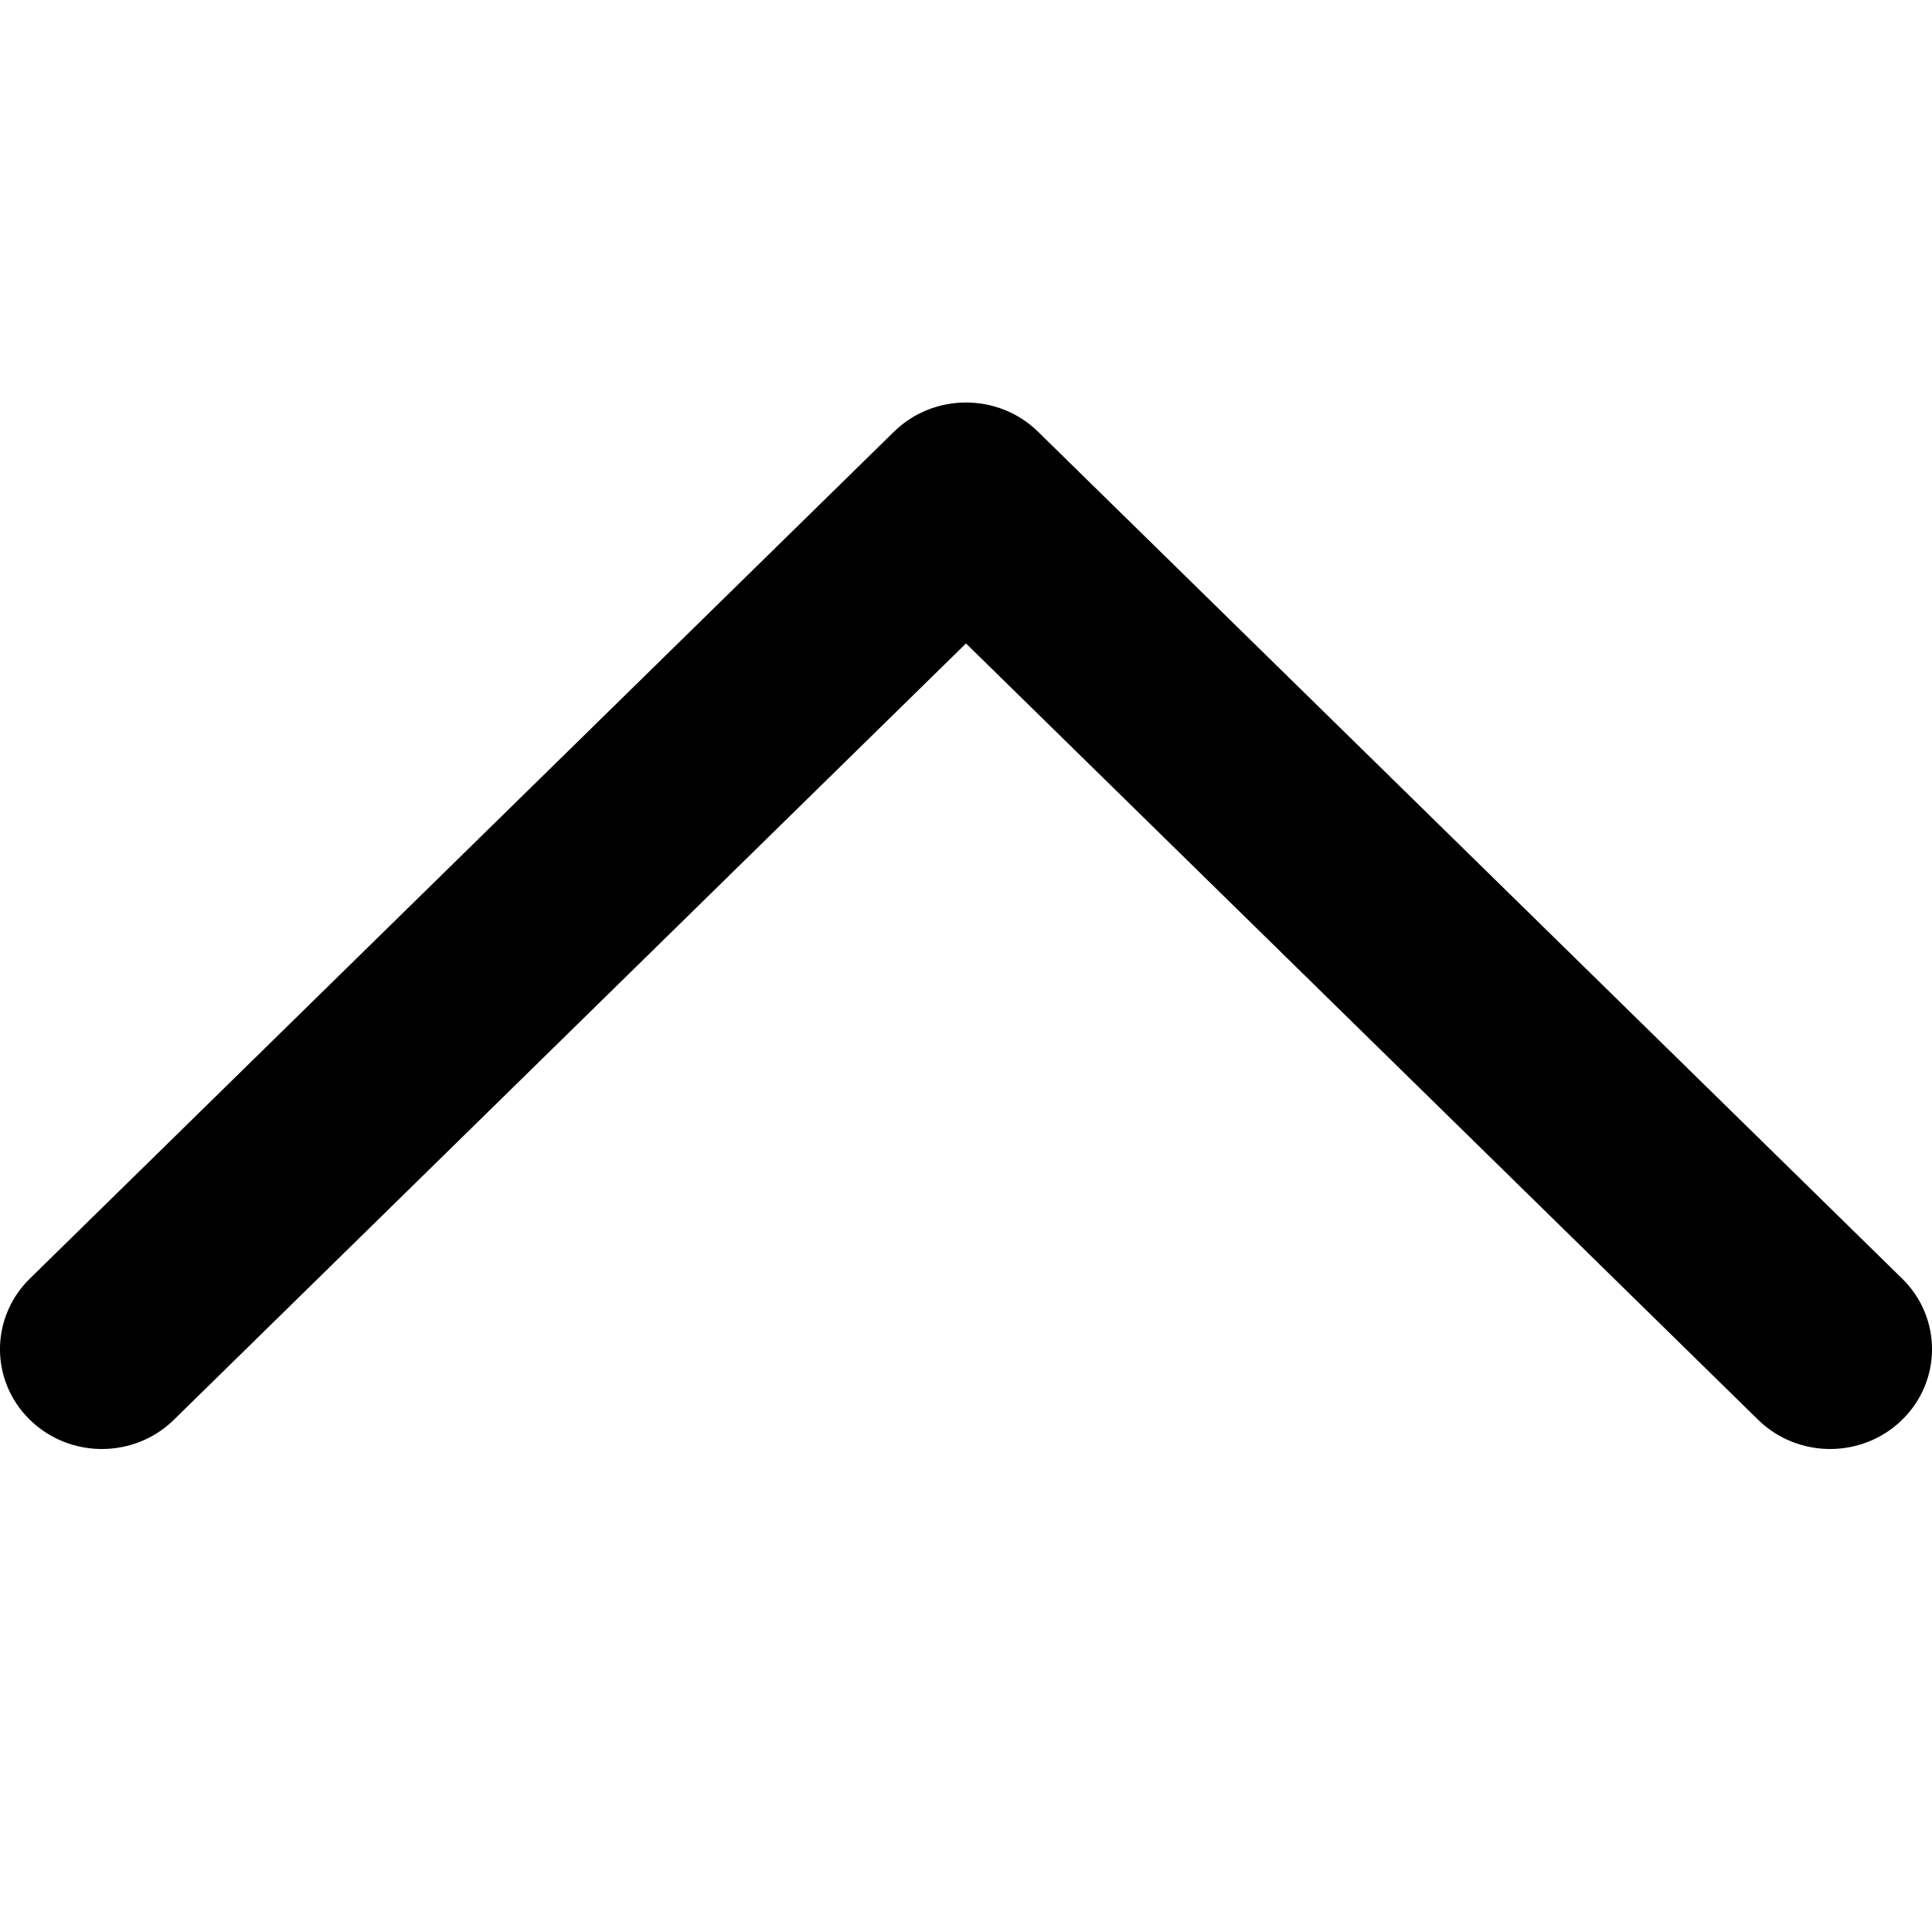<?xml version="1.0" encoding="UTF-8"?>
<svg width="24px" height="24px" viewBox="0 0 24 24" version="1.1" xmlns="http://www.w3.org/2000/svg" xmlns:xlink="http://www.w3.org/1999/xlink">
    <!-- Generator: Sketch 51.3 (57544) - http://www.bohemiancoding.com/sketch -->
    <title>Chevron_up_24x24</title>
    <desc>Created with Sketch.</desc>
    <defs></defs>
    <g id="Chevron_up_24x24" stroke="none" stroke-width="1" fill="none" fill-rule="evenodd">
        <path d="M12,7.993 L2.16,17.637 C1.666,18.121 0.865,18.121 0.371,17.637 C-0.124,17.153 -0.124,16.368 0.371,15.883 L11.105,5.363 C11.599,4.879 12.401,4.879 12.895,5.363 L23.629,15.883 C24.124,16.368 24.124,17.153 23.629,17.637 C23.135,18.121 22.334,18.121 21.84,17.637 L12,7.993 Z" id="Shape" fill="#000000" fill-rule="nonzero"></path>
    </g>
</svg>